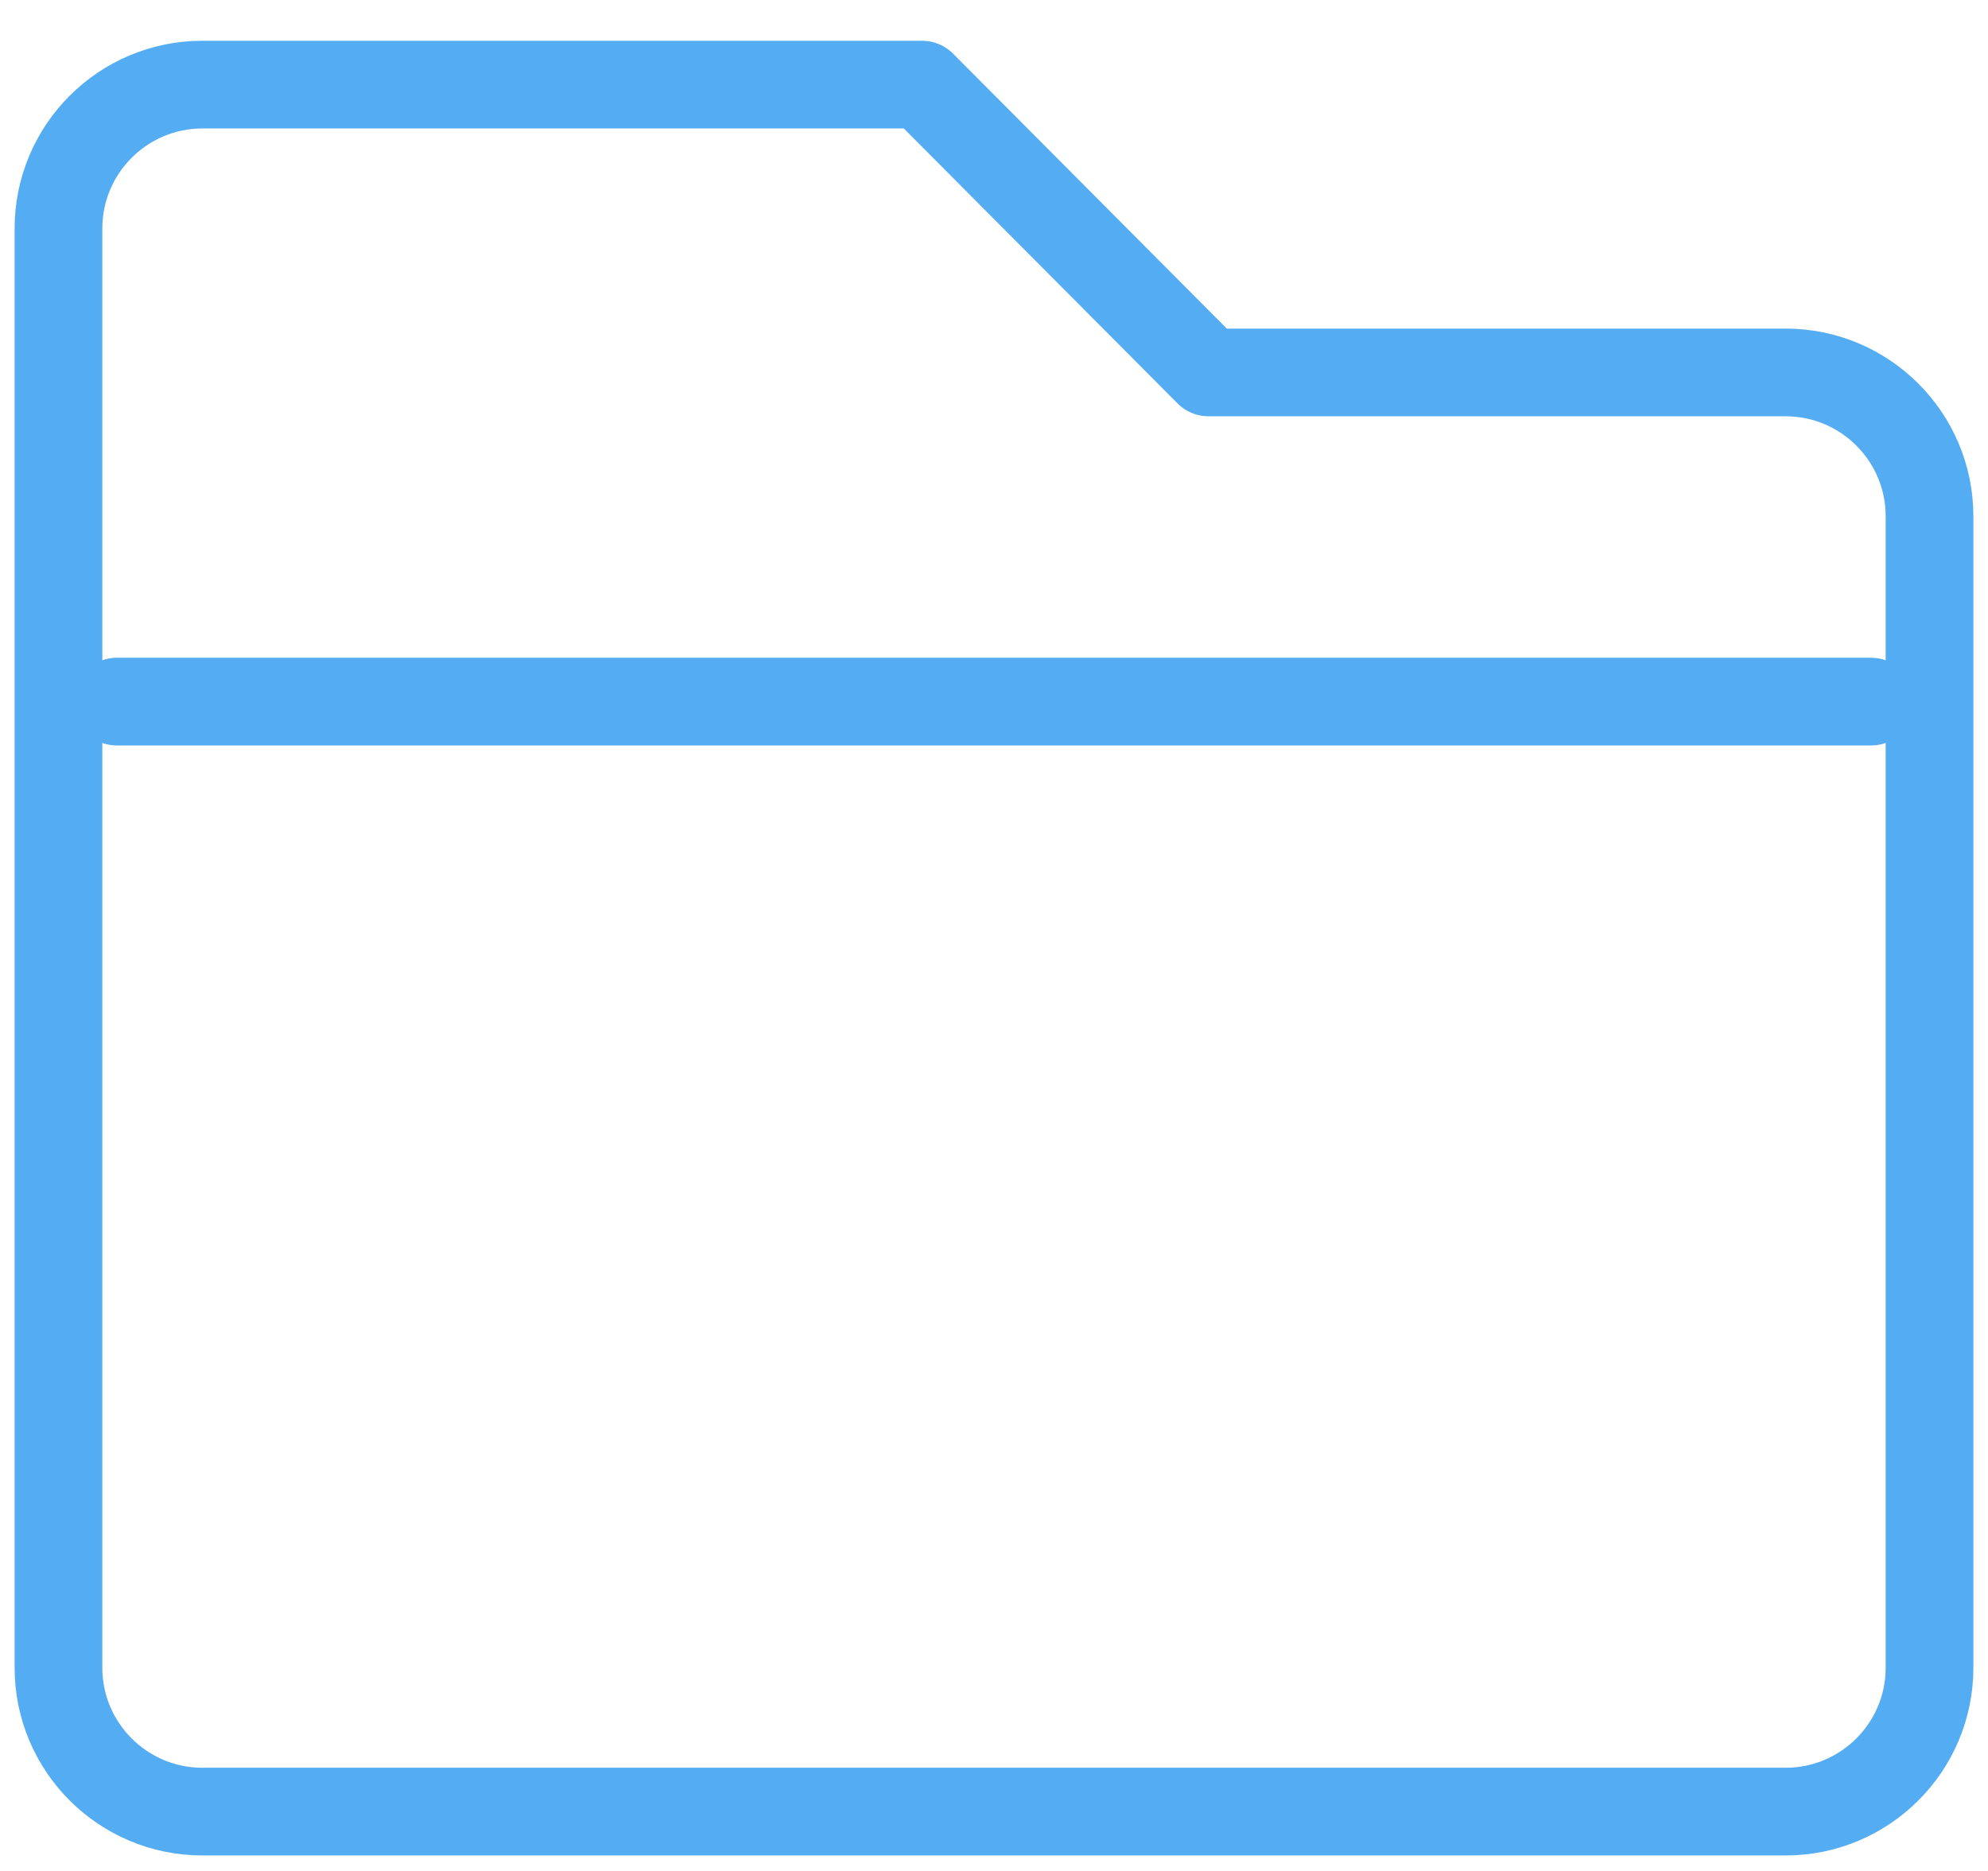 <?xml version="1.0" encoding="UTF-8" standalone="no"?><!DOCTYPE svg PUBLIC "-//W3C//DTD SVG 1.1//EN" "http://www.w3.org/Graphics/SVG/1.1/DTD/svg11.dtd"><svg width="100%" height="100%" viewBox="0 0 34 32" version="1.1" xmlns="http://www.w3.org/2000/svg" xmlns:xlink="http://www.w3.org/1999/xlink" xml:space="preserve" style="fill-rule:evenodd;clip-rule:evenodd;stroke-linecap:round;stroke-linejoin:round;stroke-miterlimit:1.5;"><g><path d="M15.769,1.447l4.901,4.923l9.868,0c1.359,0 2.462,1.103 2.462,2.461l0,19.693c0,1.358 -1.103,2.461 -2.462,2.461l-27.076,0c-1.359,0 -2.462,-1.103 -2.462,-2.461l0,-19.693c0,0 0,-4.923 0,-4.923c0,-1.358 1.103,-2.461 2.462,-2.461l12.307,0Z" style="fill:none;stroke:#54acf2;stroke-width:1.5px;"/><path d="M2,12l30,0" style="fill:none;stroke:#54acf2;stroke-width:1.5px;stroke-linejoin:bevel;"/></g></svg>